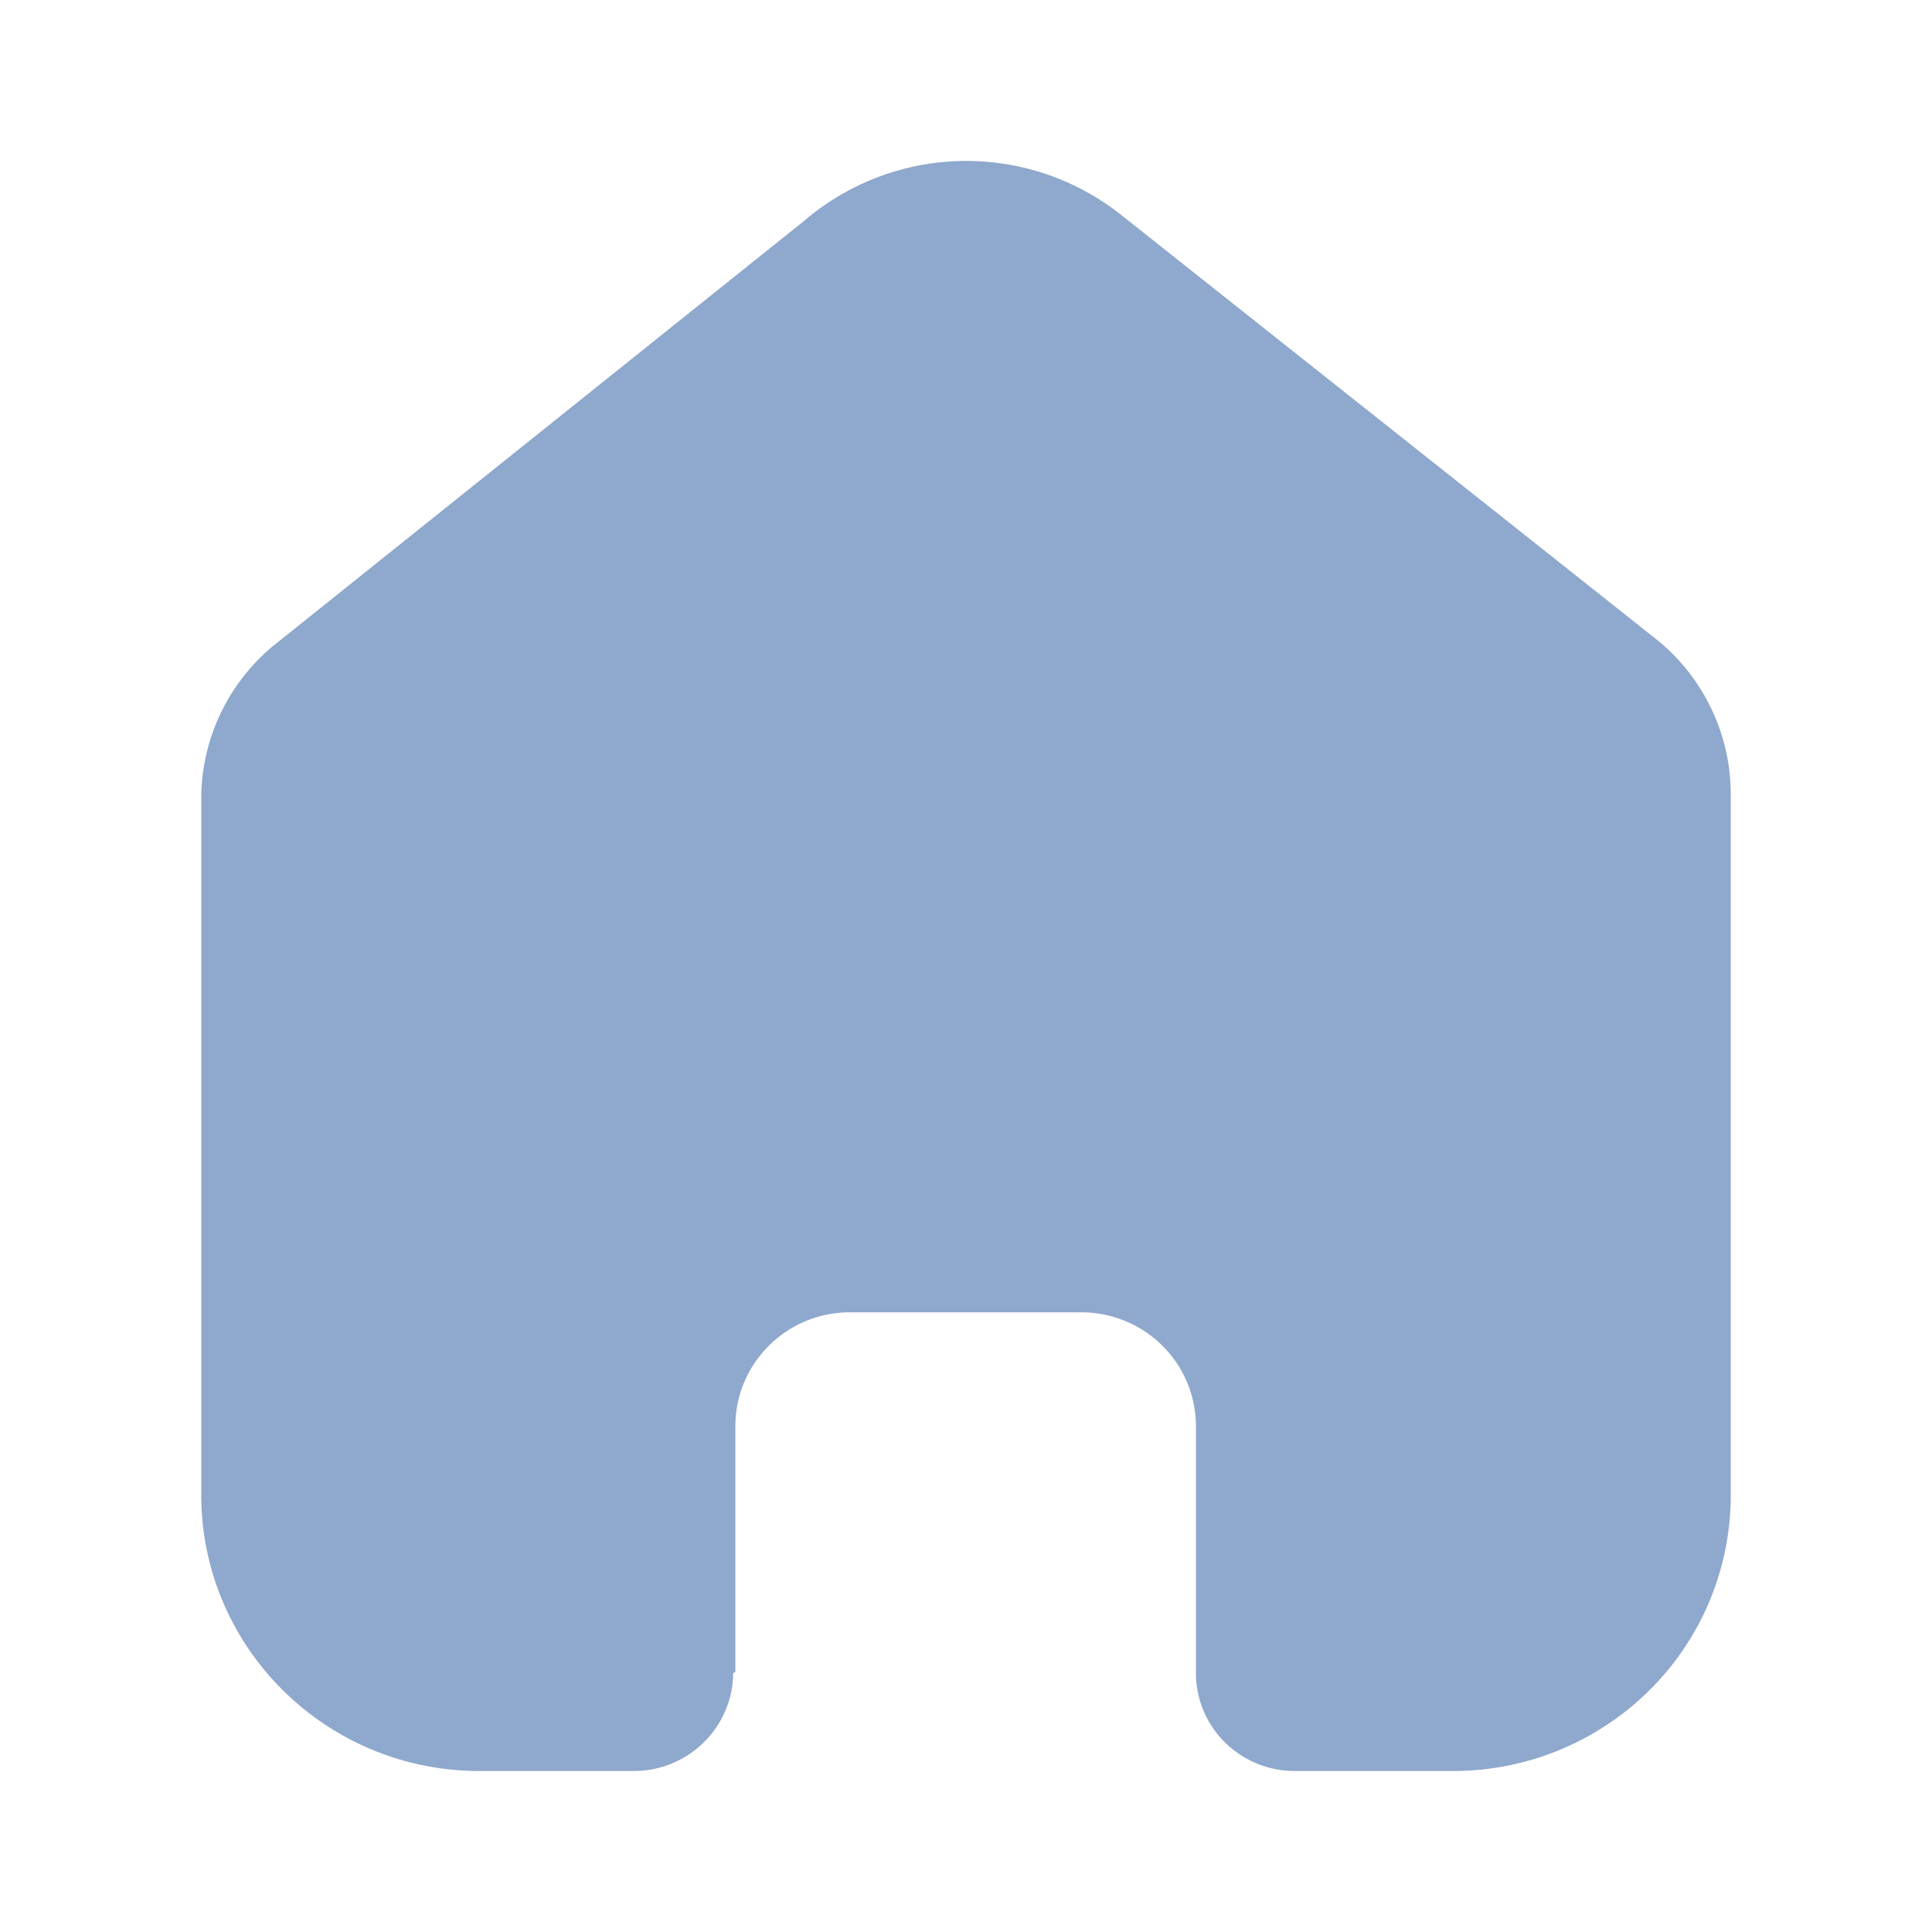 <?xml version="1.0" standalone="no"?><!DOCTYPE svg PUBLIC "-//W3C//DTD SVG 1.1//EN" "http://www.w3.org/Graphics/SVG/1.1/DTD/svg11.dtd"><svg t="1618319246233" class="icon" viewBox="0 0 1024 1024" version="1.1" xmlns="http://www.w3.org/2000/svg" p-id="795" xmlns:xlink="http://www.w3.org/1999/xlink" width="32" height="32"><defs><style type="text/css"></style></defs><path d="M389.76 886.315v-130.432c0-33.28 27.179-60.331 60.715-60.331h122.667c16.085 0 31.573 6.4 42.923 17.664 11.392 11.307 17.792 26.667 17.792 42.667v130.432c-0.085 13.867 5.376 27.179 15.189 36.992 9.813 9.813 23.211 15.36 37.12 15.36h83.712a147.627 147.627 0 0 0 104.235-42.667 145.493 145.493 0 0 0 43.221-103.339V420.992c0-31.36-13.995-61.056-38.187-81.152l-284.629-225.707a132.139 132.139 0 0 0-168.491 3.072L147.925 339.84A105.557 105.557 0 0 0 106.667 420.992v371.285C106.667 873.131 172.672 938.667 254.123 938.667h81.749c29.013 0 52.523-23.211 52.736-51.968l1.152-0.384z" fill="#8fa8cd" p-id="796"></path></svg>